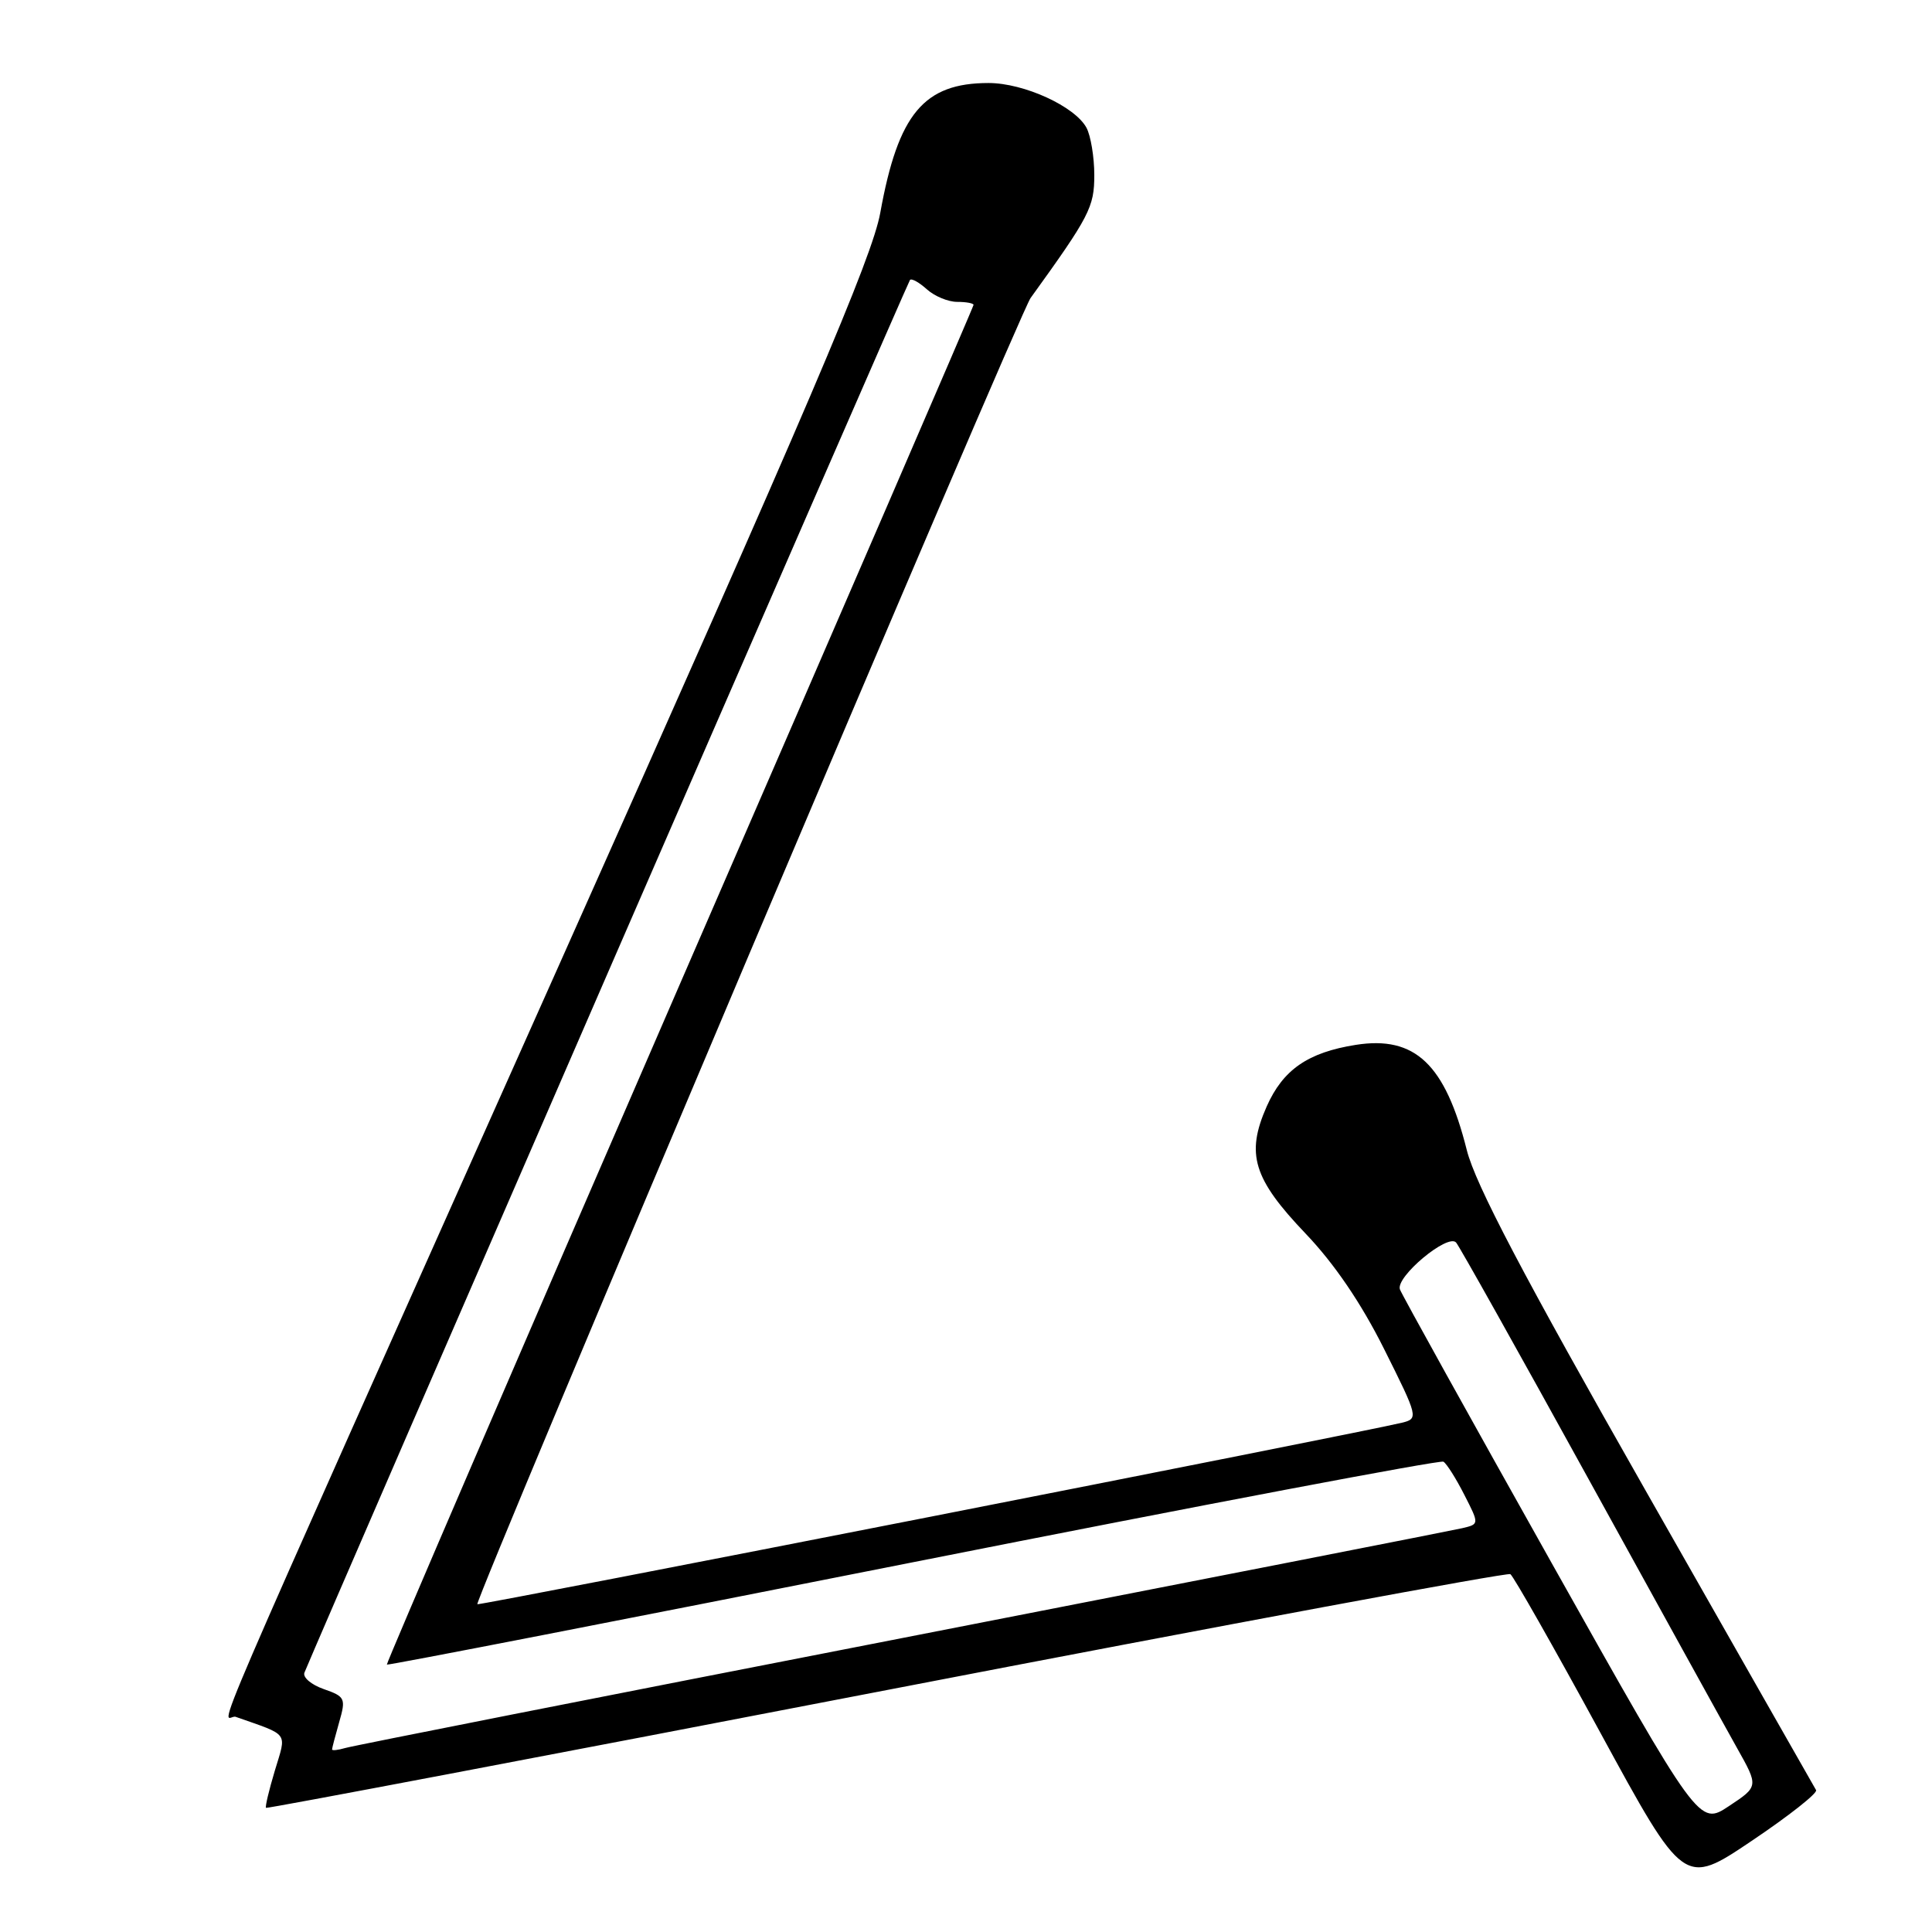 <?xml version="1.0" encoding="UTF-8" standalone="no"?>
<!DOCTYPE svg PUBLIC "-//W3C//DTD SVG 1.1//EN" "http://www.w3.org/Graphics/SVG/1.1/DTD/svg11.dtd" >
<svg xmlns="http://www.w3.org/2000/svg" xmlns:xlink="http://www.w3.org/1999/xlink" version="1.1" viewBox="0 0 256 256">
 <g >
 <path fill="currentColor"
d=" M 240.64 237.20 C 240.41 236.82 230.26 218.97 218.07 197.54 C 201.83 168.99 195.50 156.93 194.36 152.40 C 191.50 141.01 187.50 137.21 179.65 138.45 C 173.31 139.45 170.00 141.74 167.84 146.62 C 165.06 152.92 166.06 156.19 173.01 163.47 C 176.80 167.44 180.35 172.65 183.39 178.73 C 187.94 187.83 187.97 187.97 185.75 188.52 C 180.65 189.78 63.48 212.78 63.25 212.57 C 62.81 212.16 135.06 41.57 136.55 39.50 C 144.38 28.65 145.00 27.44 145.00 23.20 C 145.00 20.82 144.53 18.00 143.97 16.94 C 142.45 14.10 135.68 11.00 130.99 11.00 C 122.41 11.00 119.01 15.08 116.64 28.20 C 115.58 34.08 107.27 53.52 74.02 128.00 C 24.50 238.92 29.65 226.94 31.23 227.49 C 38.42 230.02 37.98 229.42 36.42 234.61 C 35.64 237.21 35.11 239.43 35.25 239.55 C 35.39 239.67 72.38 232.65 117.46 223.95 C 162.53 215.25 199.74 208.34 200.13 208.58 C 200.53 208.83 205.87 218.23 212.00 229.49 C 223.14 249.96 223.14 249.96 232.10 243.93 C 237.03 240.62 240.87 237.59 240.64 237.20 Z  M 205.58 207.07 C 194.82 187.90 185.79 171.61 185.50 170.86 C 184.88 169.22 191.84 163.40 192.94 164.64 C 193.36 165.11 201.26 179.22 210.50 196.00 C 219.74 212.78 228.58 228.80 230.16 231.61 C 233.03 236.71 233.03 236.71 229.09 239.32 C 225.15 241.93 225.15 241.93 205.58 207.07 Z  M 44.00 231.81 C 44.00 231.63 44.43 230.00 44.95 228.17 C 45.85 225.05 45.73 224.80 42.89 223.81 C 41.23 223.23 40.09 222.25 40.34 221.63 C 43.53 213.94 120.29 37.39 120.58 37.09 C 120.81 36.86 121.81 37.43 122.82 38.34 C 123.83 39.25 125.63 40.00 126.83 40.00 C 128.02 40.00 129.00 40.18 129.00 40.40 C 129.00 40.62 111.46 81.20 90.01 130.58 C 68.57 179.96 51.14 220.46 51.26 220.57 C 51.39 220.69 82.77 214.58 121.00 207.00 C 159.23 199.42 190.84 193.43 191.26 193.68 C 191.68 193.93 192.93 195.90 194.02 198.05 C 196.02 201.96 196.02 201.96 193.76 202.49 C 192.52 202.78 159.10 209.33 119.50 217.06 C 79.90 224.78 46.71 231.33 45.75 231.62 C 44.79 231.90 44.00 231.99 44.00 231.81 Z "/>
</g>
</svg>